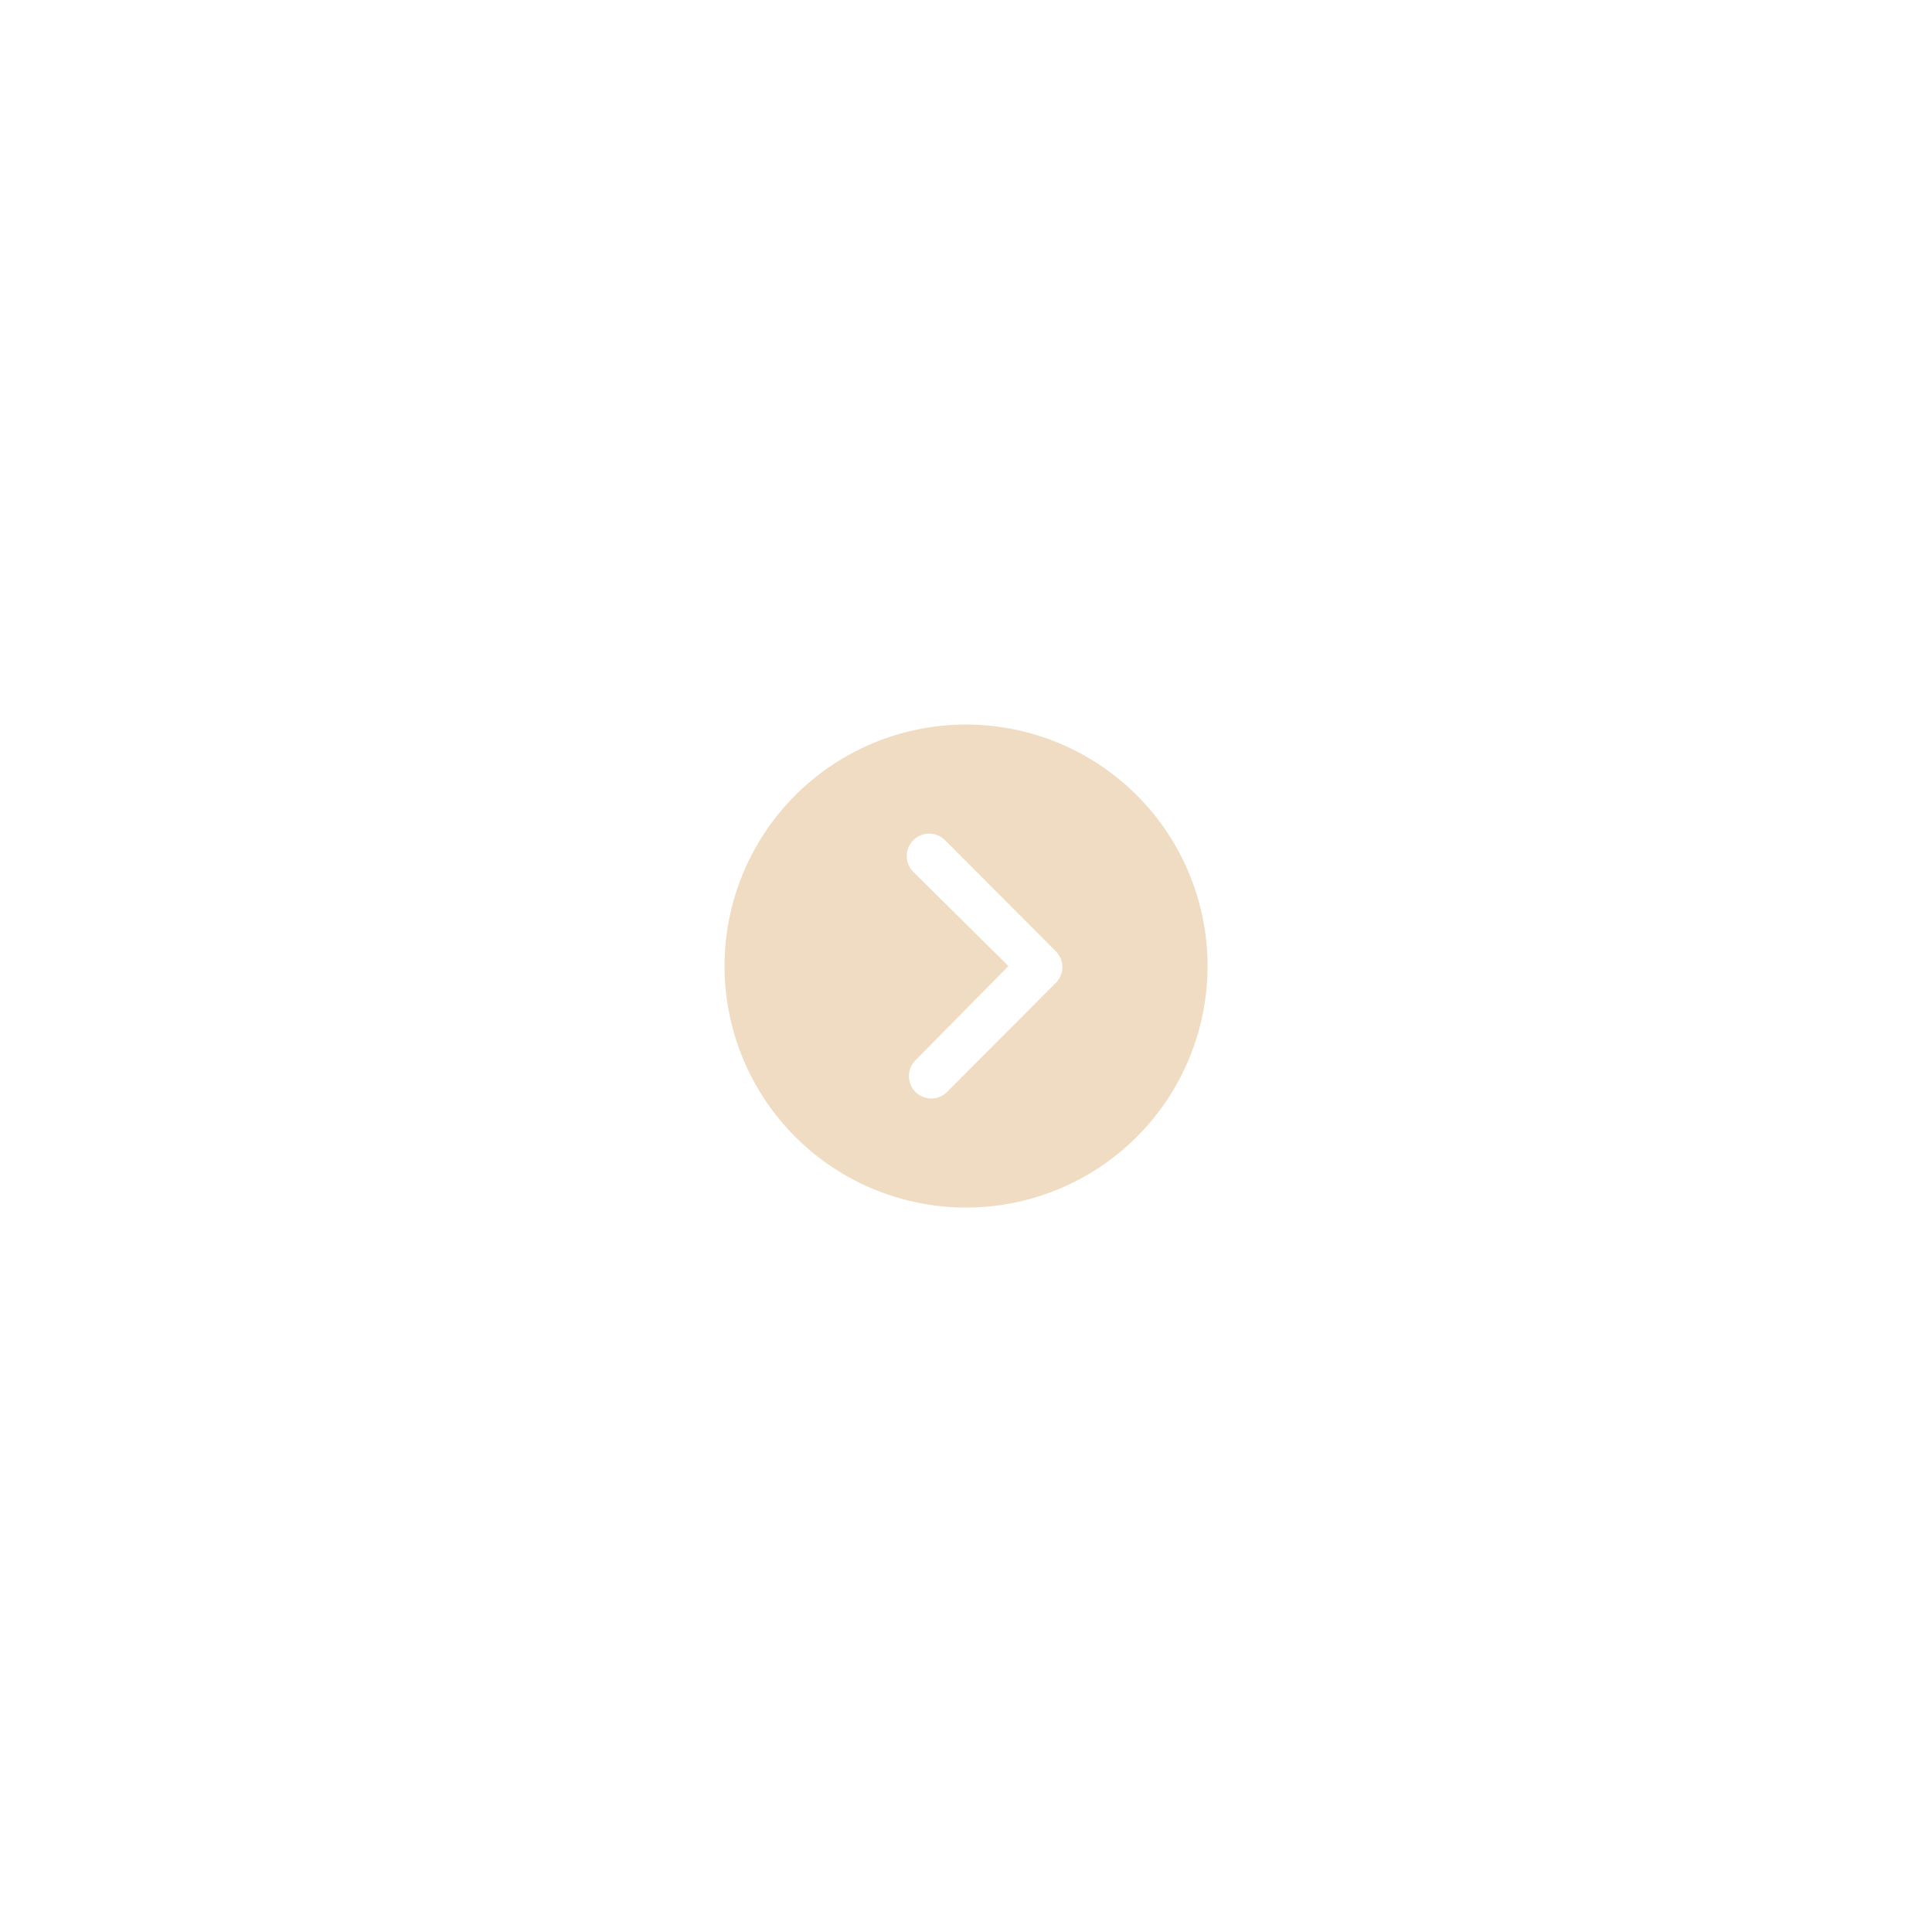 <svg xmlns="http://www.w3.org/2000/svg" xmlns:xlink="http://www.w3.org/1999/xlink" width="200" height="200" viewBox="0 0 200 200"><defs><style>.a{fill:#fff;}.b{fill:#f0dcc2;}.c{filter:url(#a);}</style><filter id="a" x="0" y="0" width="200" height="200" filterUnits="userSpaceOnUse"><feOffset dx="20" dy="20" input="SourceAlpha"/><feGaussianBlur stdDeviation="25" result="b"/><feFlood flood-color="#c1893f" flood-opacity="0.302"/><feComposite operator="in" in2="b"/><feComposite in="SourceGraphic"/></filter></defs><g transform="translate(-1655 -448)"><circle class="a" cx="21" cy="21" r="21" transform="translate(1714 507)"/><g class="c" transform="matrix(1, 0, 0, 1, 1655, 448)"><path class="b" d="M3.375,28.375a25,25,0,1,0,25-25A25,25,0,0,0,3.375,28.375Zm29.387,0-9.844-9.748A2.32,2.32,0,0,1,26.2,15.346l11.466,11.5a2.317,2.317,0,0,1,.072,3.2L26.44,41.38a2.316,2.316,0,1,1-3.281-3.269Z" transform="translate(51.63 51.63)"/></g></g></svg>